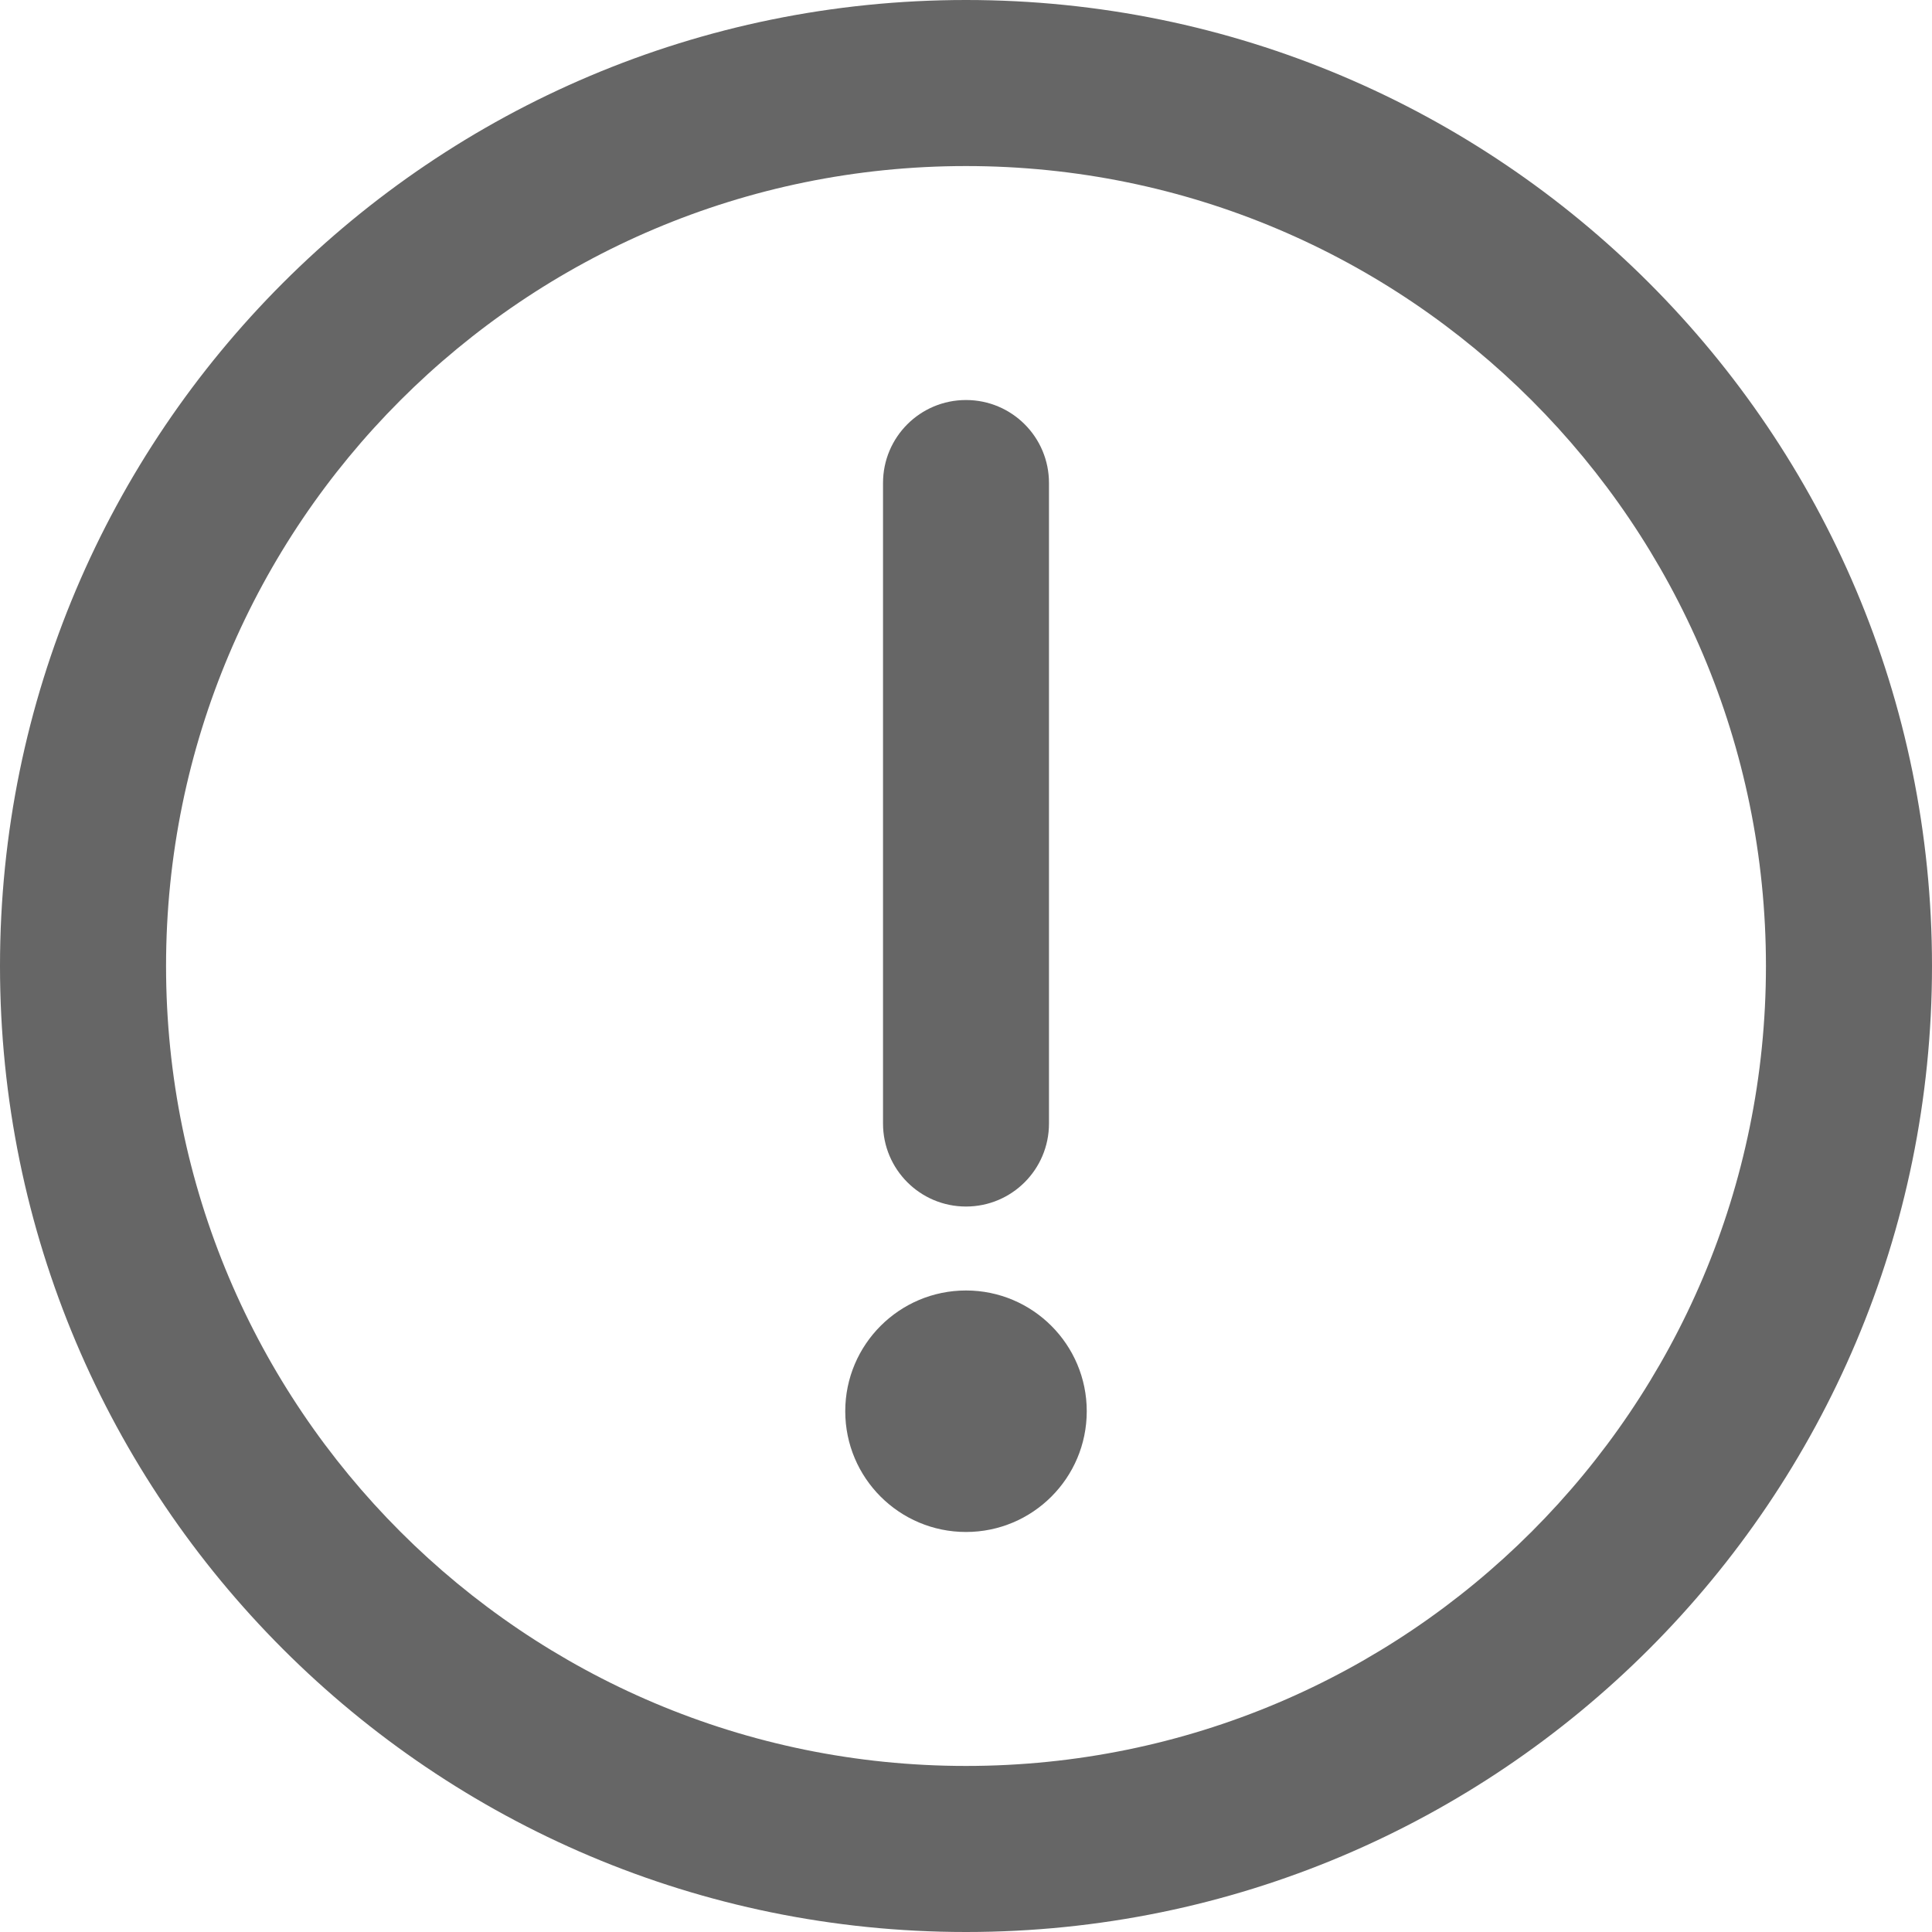 <svg width="20" height="20" viewBox="0 0 20 20" fill="none" xmlns="http://www.w3.org/2000/svg">
<g clip-path="url(#clip0_238_11880)">
<path d="M10 18.281C14.574 18.281 18.281 14.574 18.281 10C18.281 5.426 14.574 1.719 10 1.719C5.426 1.719 1.719 5.426 1.719 10C1.719 14.574 5.426 18.281 10 18.281ZM10 20C4.477 20 0 15.523 0 10C0 4.477 4.477 0 10 0C15.523 0 20 4.477 20 10C20 15.523 15.523 20 10 20Z" fill="black" fill-opacity="0.6"/>
<path d="M10.859 5C10.859 4.525 10.475 4.141 10 4.141C9.525 4.141 9.141 4.525 9.141 5V11.631C9.141 12.105 9.525 12.49 10 12.49C10.475 12.49 10.859 12.105 10.859 11.631V5ZM10 13.359C9.31 13.359 8.75 13.919 8.75 14.609C8.75 15.3 9.31 15.859 10 15.859C10.69 15.859 11.25 15.3 11.25 14.609C11.25 13.919 10.69 13.359 10 13.359Z" fill="black" fill-opacity="0.6"/>
</g>
<defs>
<clipPath id="clip0_238_11880">
<rect width="20" height="20" fill="white"/>
</clipPath>
</defs>
</svg>
